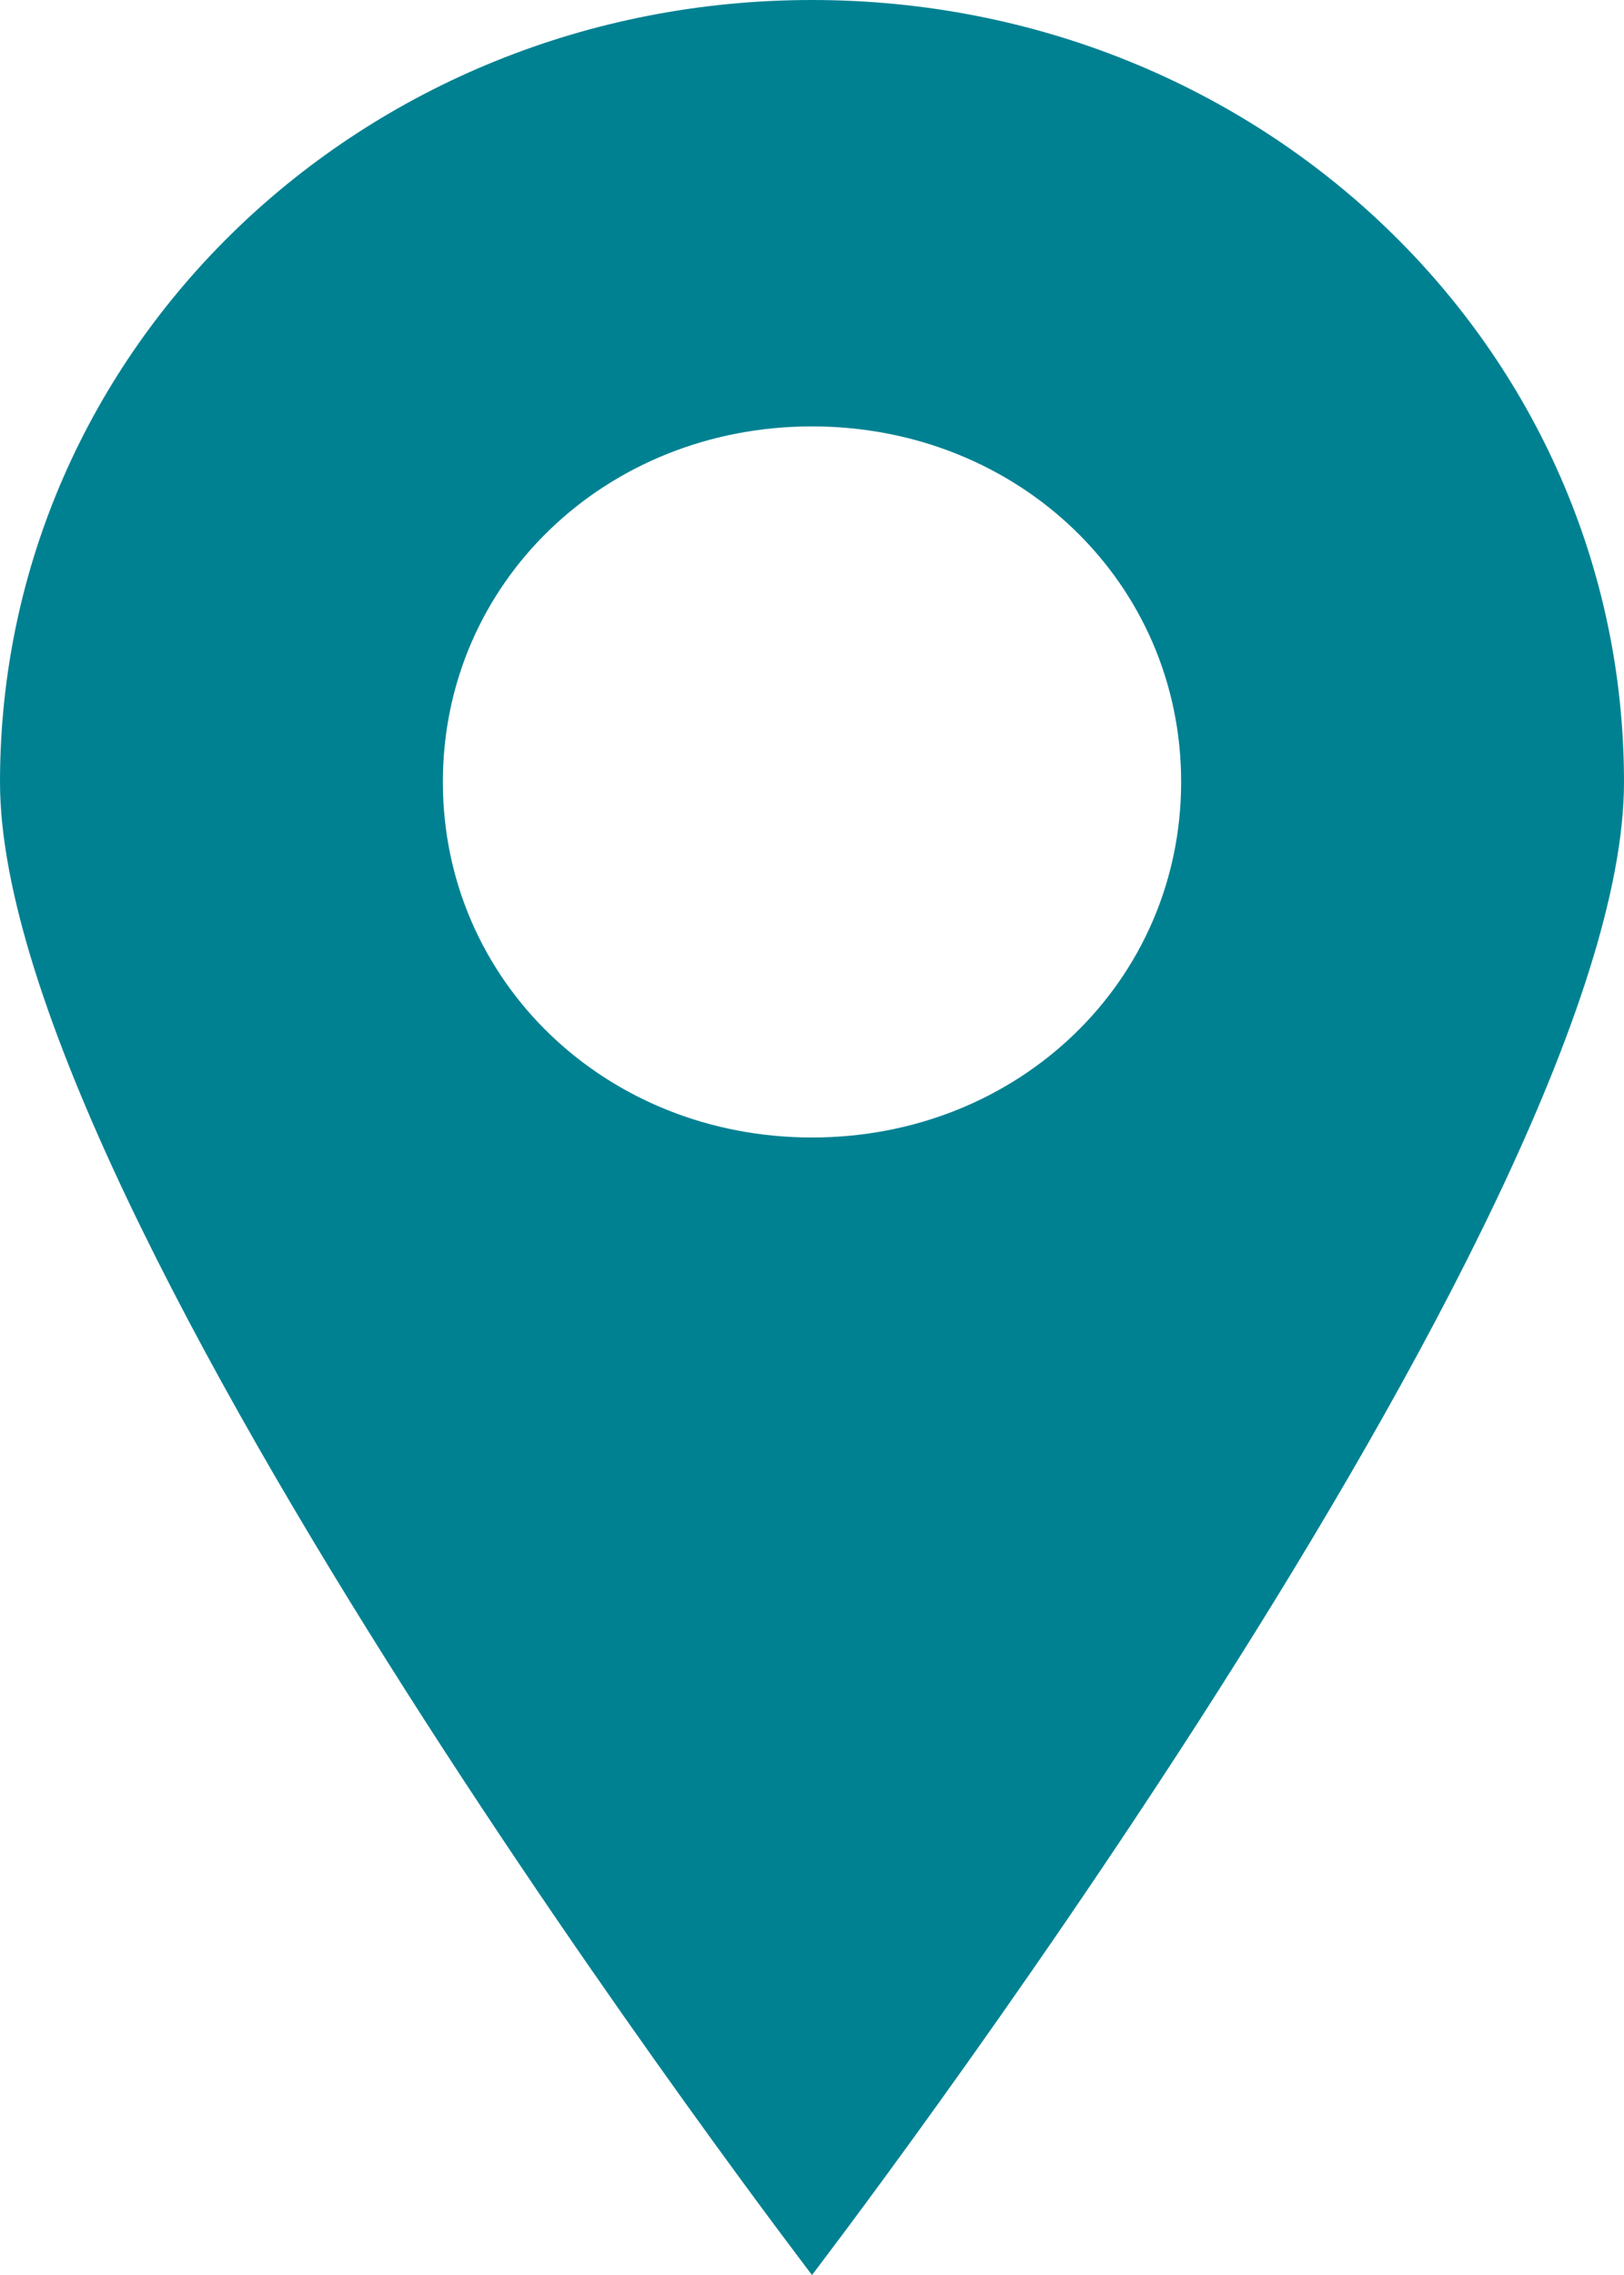 <svg xmlns="http://www.w3.org/2000/svg" width="10" height="14" viewBox="0 0 10 14">
    <path fill="#008192" fill-rule="evenodd" d="M5 0C2.228 0 0 2.143 0 4.813 0 7.48 5 14 5 14s5-6.519 5-9.187C10 2.143 7.772 0 5 0zm0 7c-1.272 0-2.273-.963-2.273-2.188s1-2.188 2.273-2.188c1.272 0 2.273.962 2.273 2.188C7.273 6.037 6.273 7 5 7z"/>
</svg>
